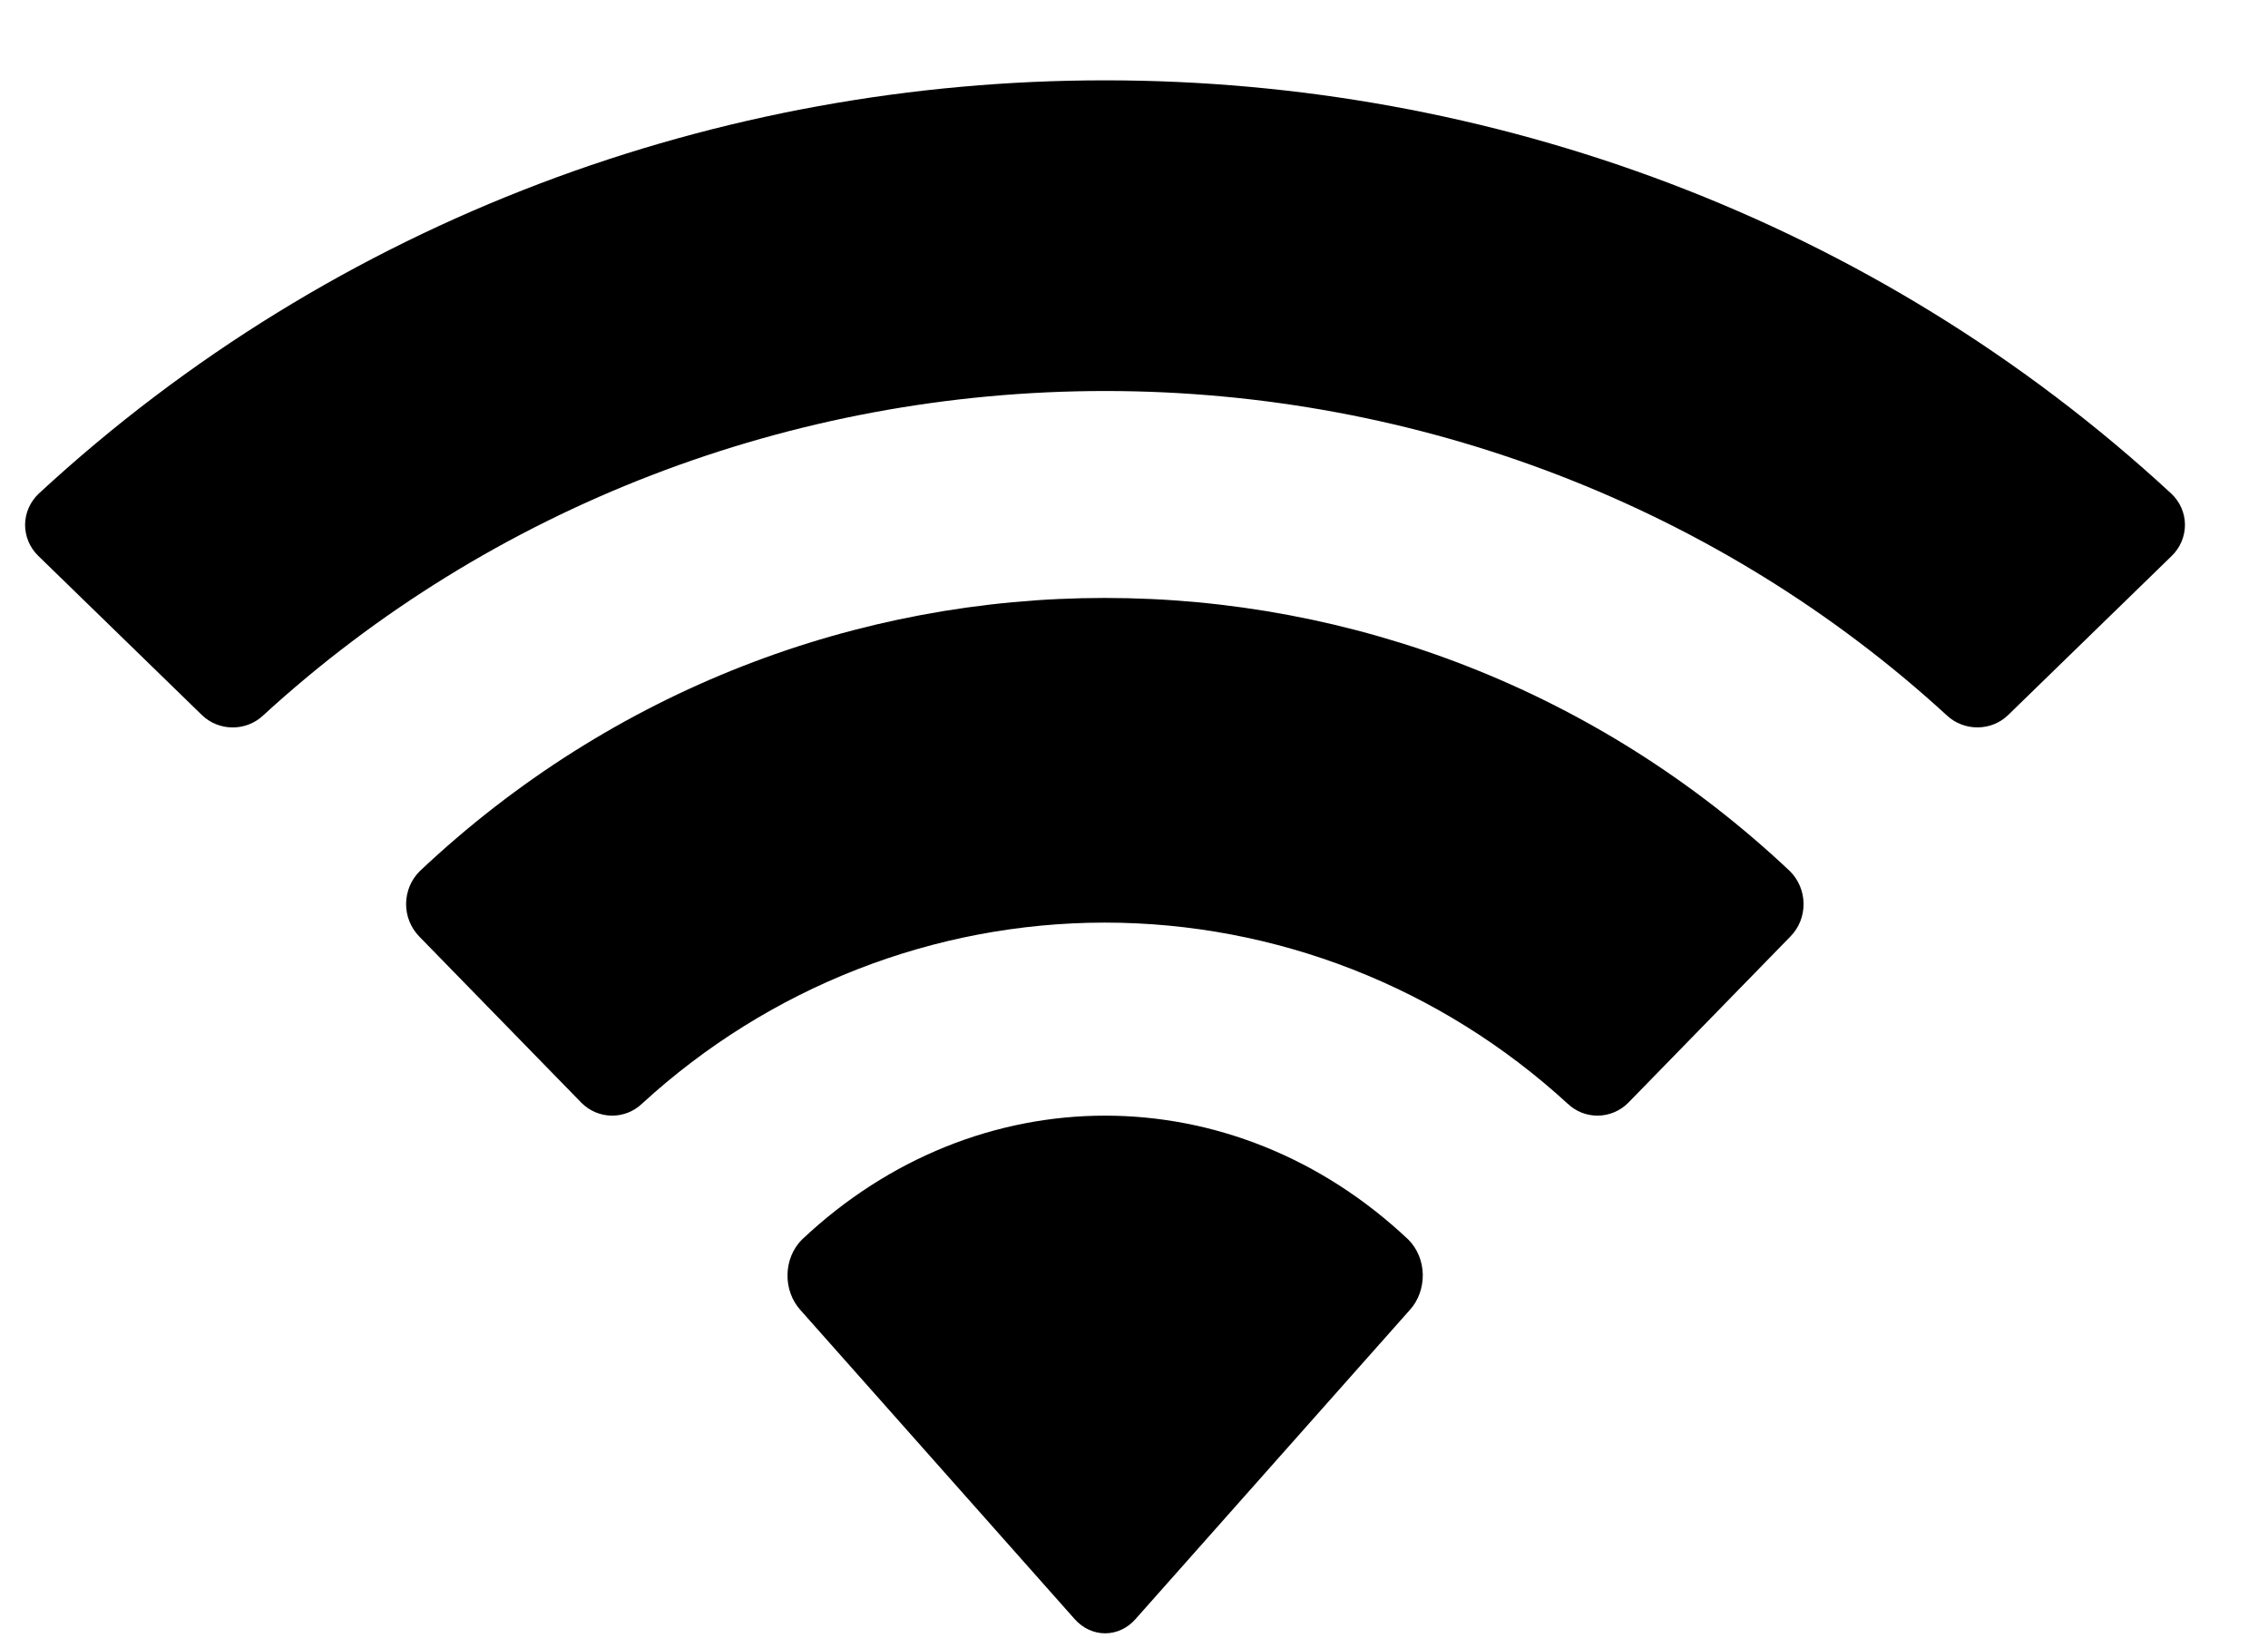 <svg width="18" height="13" viewBox="0 0 18 13" fill="none" xmlns="http://www.w3.org/2000/svg">
<path fill-rule="evenodd" clip-rule="evenodd" d="M8.771 3.104C11.258 3.104 13.65 4.026 15.452 5.68C15.588 5.807 15.805 5.806 15.938 5.676L17.236 4.413C17.304 4.347 17.341 4.258 17.341 4.165C17.34 4.072 17.302 3.984 17.233 3.919C12.502 -0.456 5.038 -0.456 0.307 3.919C0.239 3.984 0.2 4.072 0.199 4.165C0.199 4.258 0.236 4.347 0.304 4.413L1.602 5.676C1.735 5.806 1.952 5.808 2.088 5.68C3.891 4.026 6.283 3.104 8.771 3.104ZM8.767 7.324C10.124 7.324 11.433 7.836 12.44 8.76C12.576 8.891 12.79 8.888 12.923 8.754L14.21 7.434C14.278 7.365 14.315 7.271 14.314 7.174C14.313 7.076 14.274 6.983 14.205 6.915C11.141 4.024 6.396 4.024 3.332 6.915C3.263 6.983 3.224 7.076 3.223 7.174C3.222 7.271 3.26 7.365 3.327 7.434L4.614 8.754C4.747 8.888 4.961 8.891 5.097 8.76C6.103 7.837 7.411 7.325 8.767 7.324ZM11.292 10.118C11.293 10.223 11.257 10.325 11.189 10.399L9.012 12.853C8.949 12.925 8.862 12.966 8.771 12.966C8.68 12.966 8.593 12.925 8.529 12.853L6.352 10.399C6.285 10.325 6.248 10.223 6.25 10.118C6.252 10.012 6.293 9.913 6.363 9.842C7.753 8.528 9.789 8.528 11.179 9.842C11.249 9.913 11.29 10.012 11.292 10.118Z" fill="black"/>
</svg>
